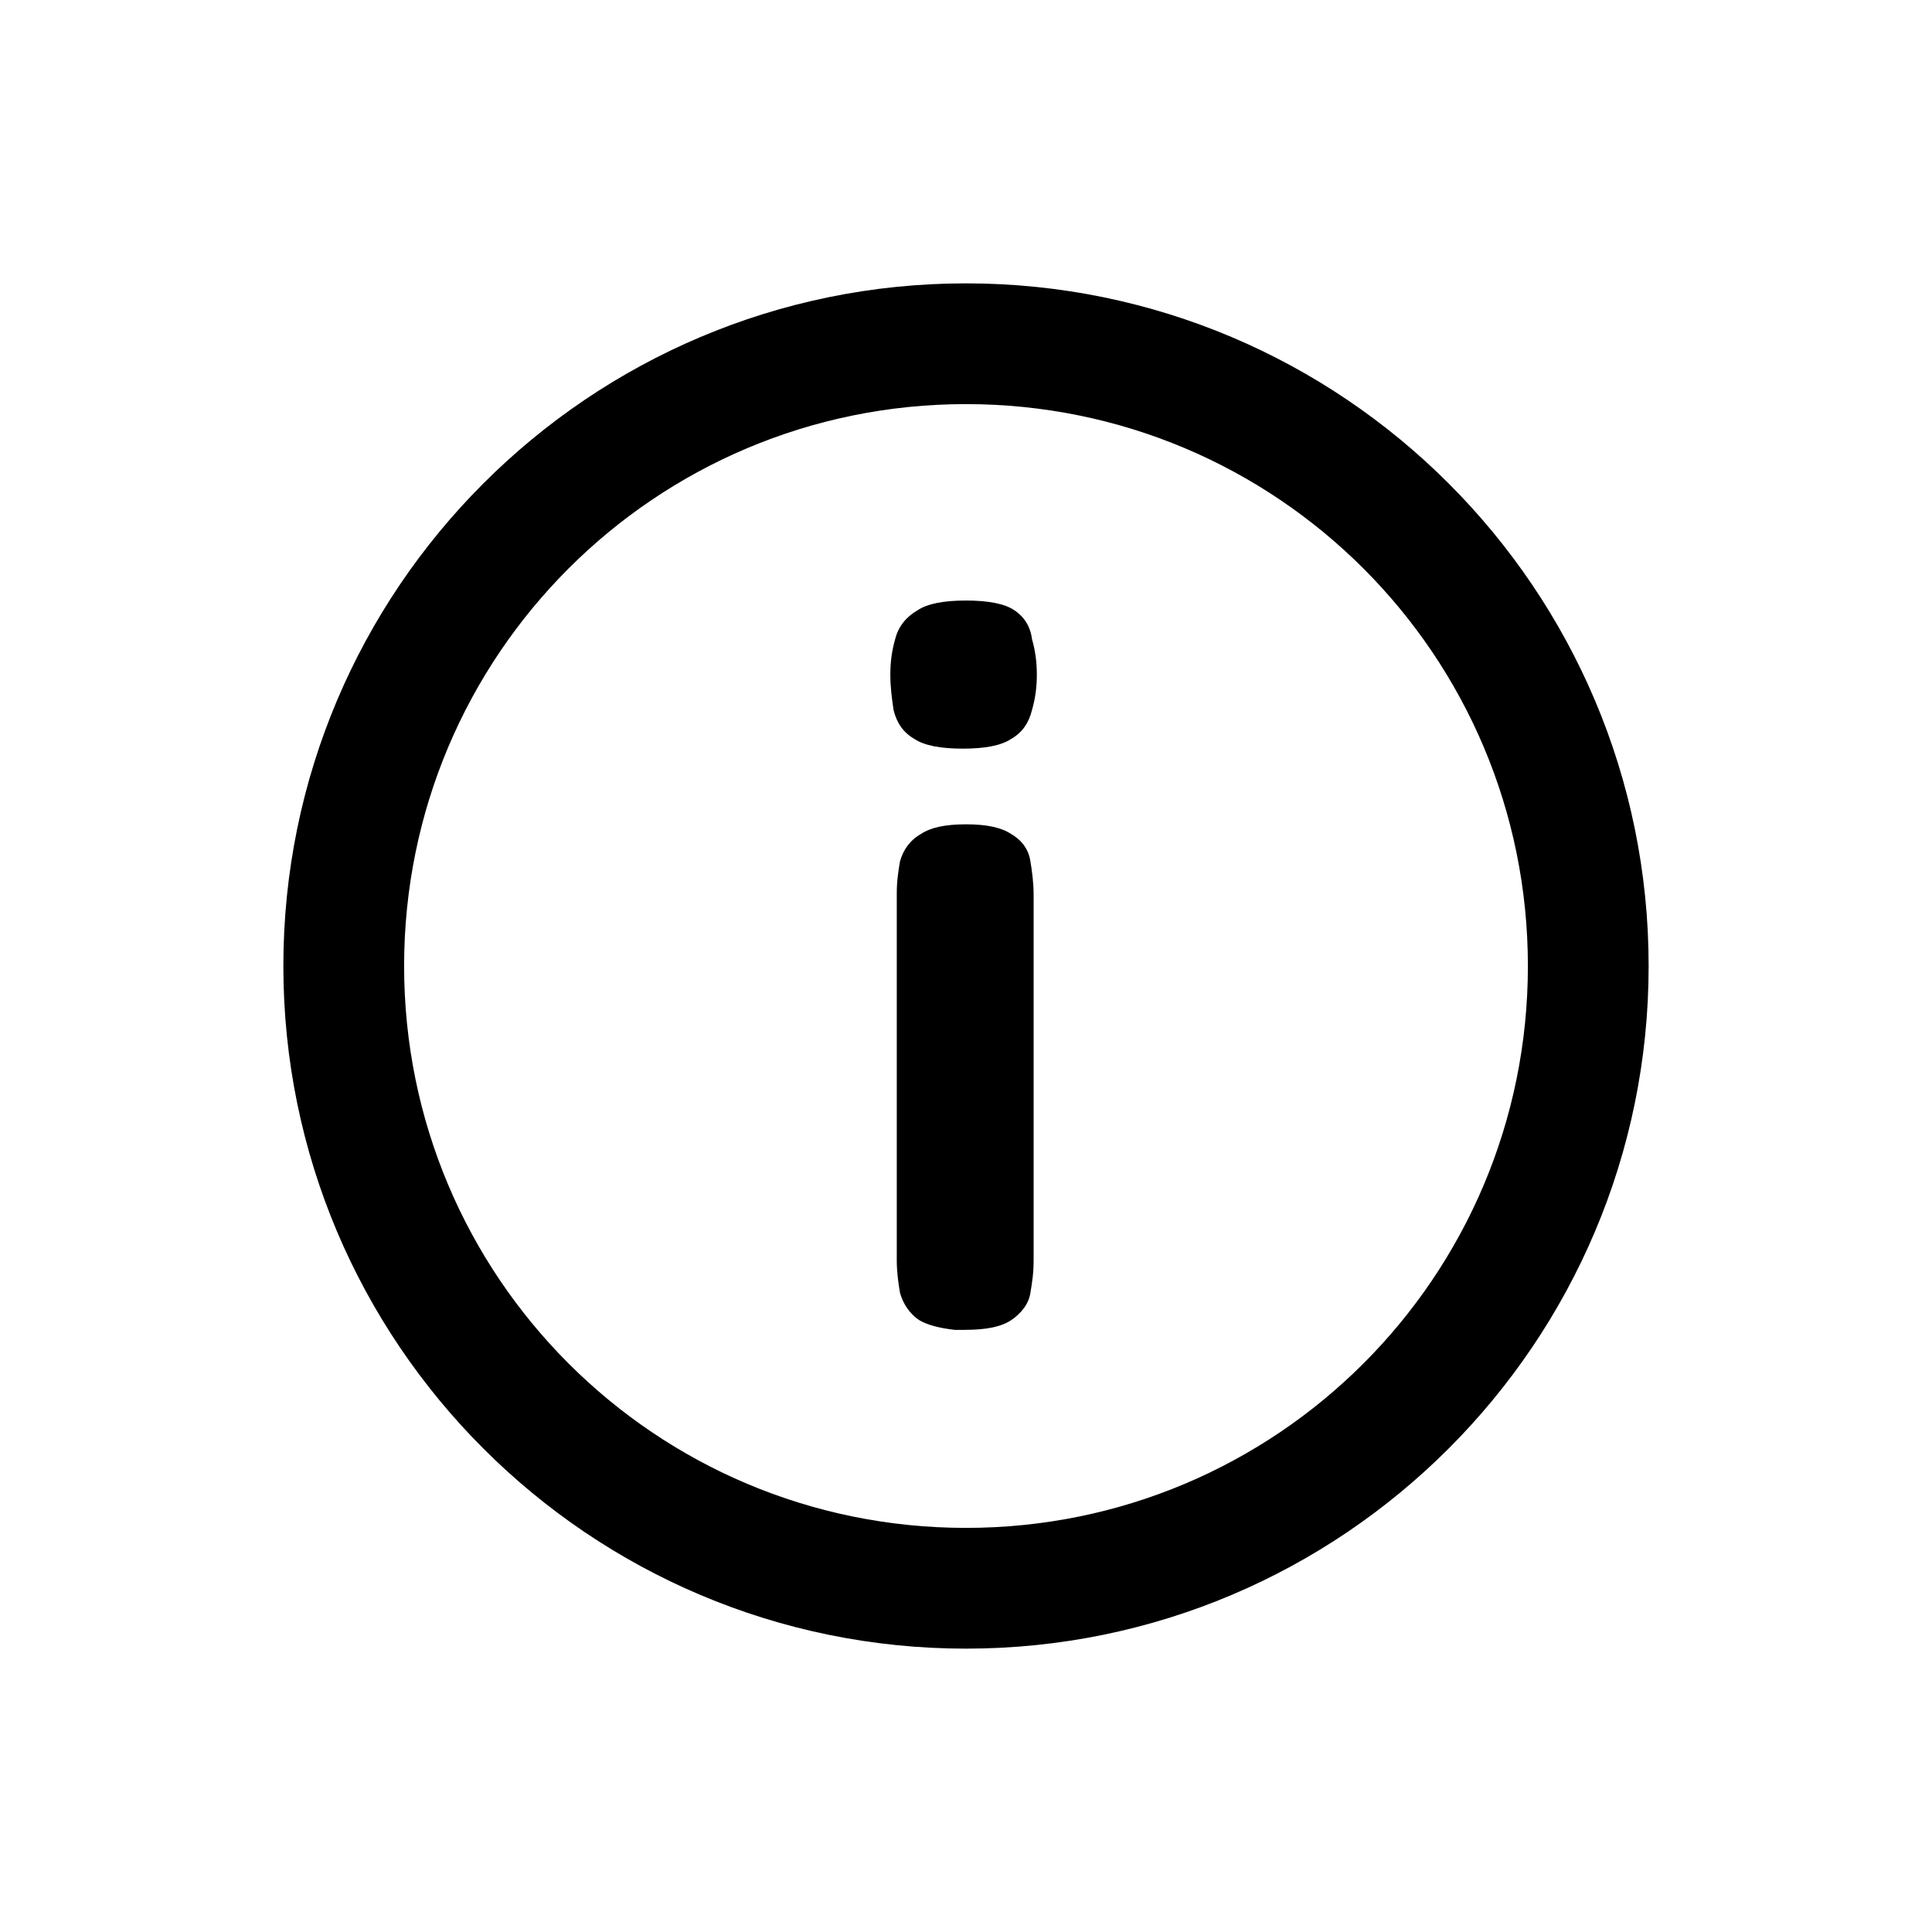 <?xml version="1.0" encoding="utf-8"?>
<!-- Generator: Adobe Illustrator 28.2.0, SVG Export Plug-In . SVG Version: 6.00 Build 0)  -->
<svg version="1.1" id="dialog-information" xmlns="http://www.w3.org/2000/svg" xmlns:xlink="http://www.w3.org/1999/xlink" x="0px"
	 y="0px" viewBox="0 0 120 120" style="enable-background:new 0 0 120 120;" xml:space="preserve">
<style type="text/css">
	.st0{fill:none;}
</style>
<rect id="BG" class="st0" width="120" height="120"/>
<g>
	<path d="M60,17.6c-23.4,0-42.4,19-42.4,42.4s19,42.4,42.4,42.4s42.4-19,42.4-42.4S83.4,17.6,60,17.6z M60,94.9
		c-19.3,0-34.9-15.6-34.9-34.9c0-19.3,15.6-34.9,34.9-34.9c19.3,0,34.9,15.6,34.9,34.9C94.9,79.3,79.3,94.9,60,94.9z"/>
	<path d="M63,37.9c-0.6-0.4-1.6-0.6-3-0.6c-1.4,0-2.4,0.2-3,0.6c-0.7,0.4-1.2,1-1.4,1.8c-0.2,0.7-0.3,1.4-0.3,2.2
		c0,0.8,0.1,1.5,0.2,2.2l0,0c0.2,0.8,0.6,1.4,1.3,1.8c0.6,0.4,1.6,0.6,3,0.6c1.4,0,2.4-0.2,3-0.6c0.7-0.4,1.1-1,1.3-1.8
		c0.2-0.7,0.3-1.4,0.3-2.2c0-0.8-0.1-1.5-0.3-2.2C64,38.9,63.6,38.3,63,37.9z"/>
	<path d="M62.8,51.8c-0.6-0.4-1.5-0.6-2.8-0.6c-1.3,0-2.2,0.2-2.8,0.6c-0.7,0.4-1.1,1-1.3,1.7c-0.1,0.6-0.2,1.2-0.2,2v22.8
		c0,0.7,0.1,1.4,0.2,2c0.2,0.7,0.6,1.3,1.2,1.7l0,0c0.5,0.3,1.3,0.5,2.2,0.6v0h0.6c1.4,0,2.3-0.2,2.9-0.6c0.6-0.4,1.1-1,1.2-1.7
		c0.1-0.6,0.2-1.2,0.2-2V55.6c0-0.8-0.1-1.5-0.2-2.1C63.9,52.8,63.5,52.2,62.8,51.8z"/>
</g>
</svg>

